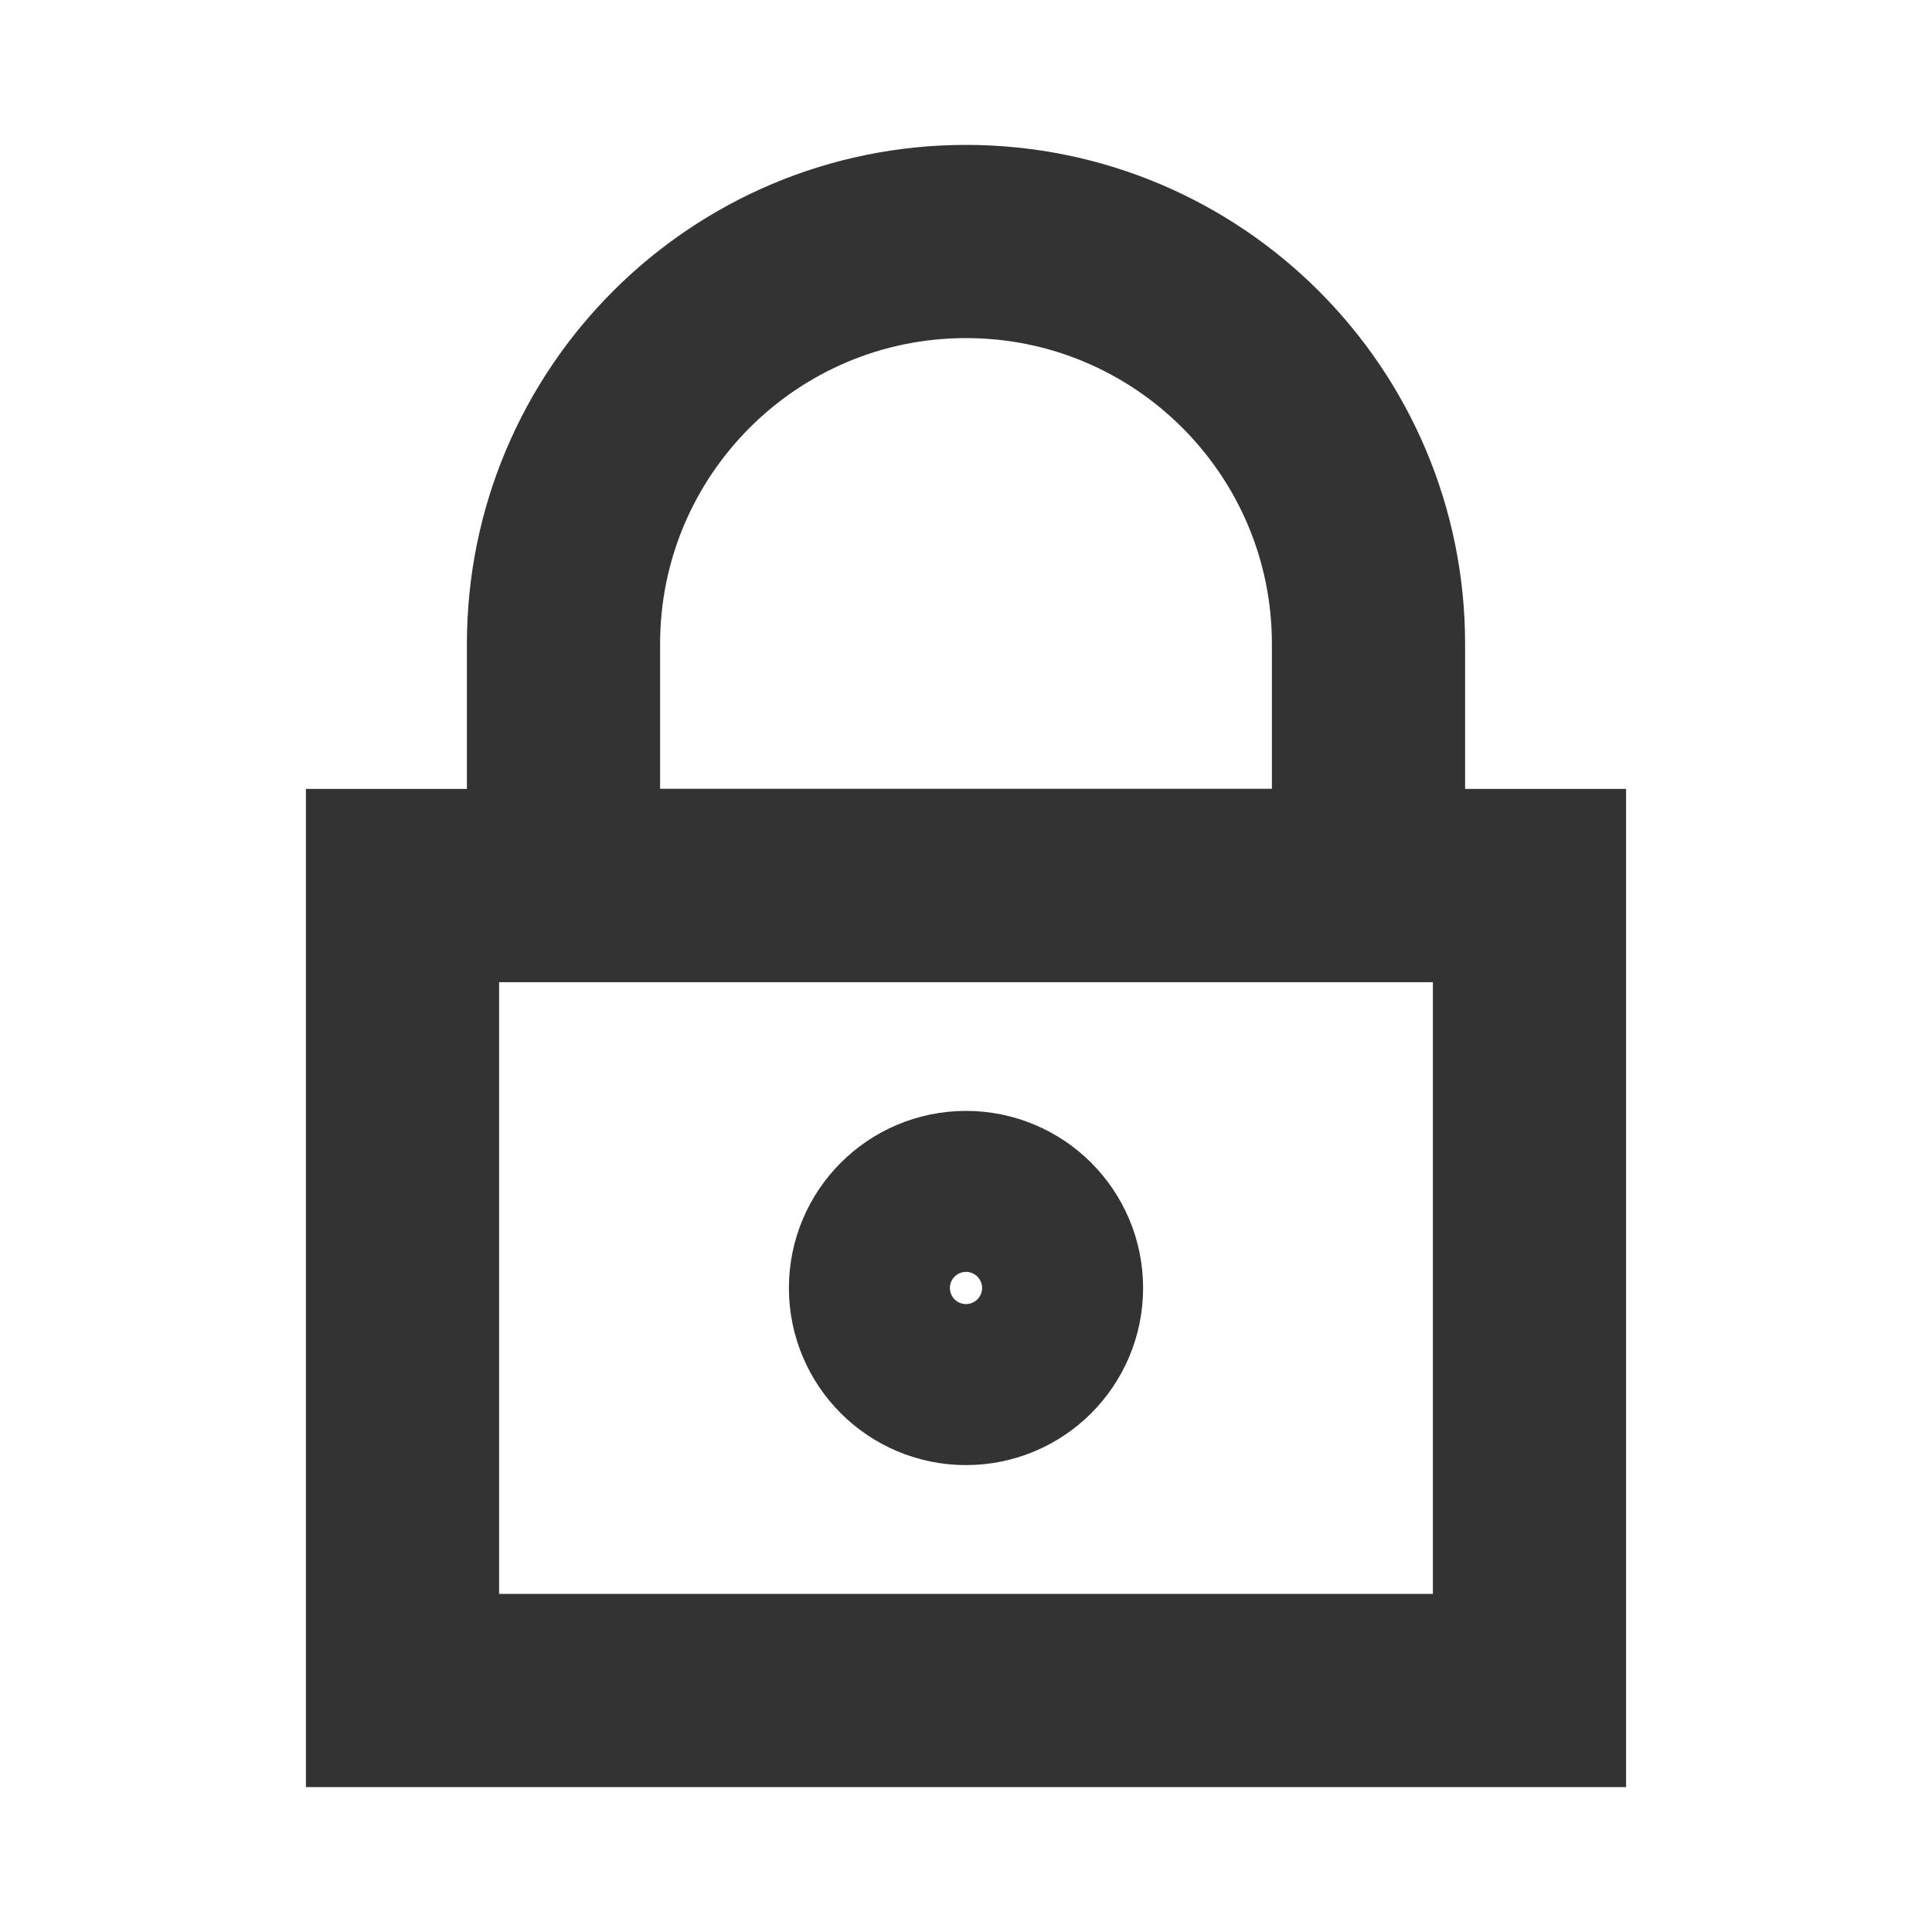 <svg role="img" xmlns="http://www.w3.org/2000/svg" width="40px" height="40px" viewBox="0 0 24 24" aria-labelledby="lockAltIconTitle lockAltIconDesc" stroke="#333333" stroke-width="2.4" stroke-linecap="square" stroke-linejoin="miter" fill="none" color="#333333"> <title id="lockAltIconTitle">Lock</title> <desc id="lockAltIconDesc">Icon of a lock</desc> <rect width="14" height="10" x="5" y="11"/> <path d="M12,3 L12,3 C14.761,3 17,5.239 17,8 L17,11 L7,11 L7,8 C7,5.239 9.239,3 12,3 Z"/> <circle cx="12" cy="16" r="1"/> </svg>